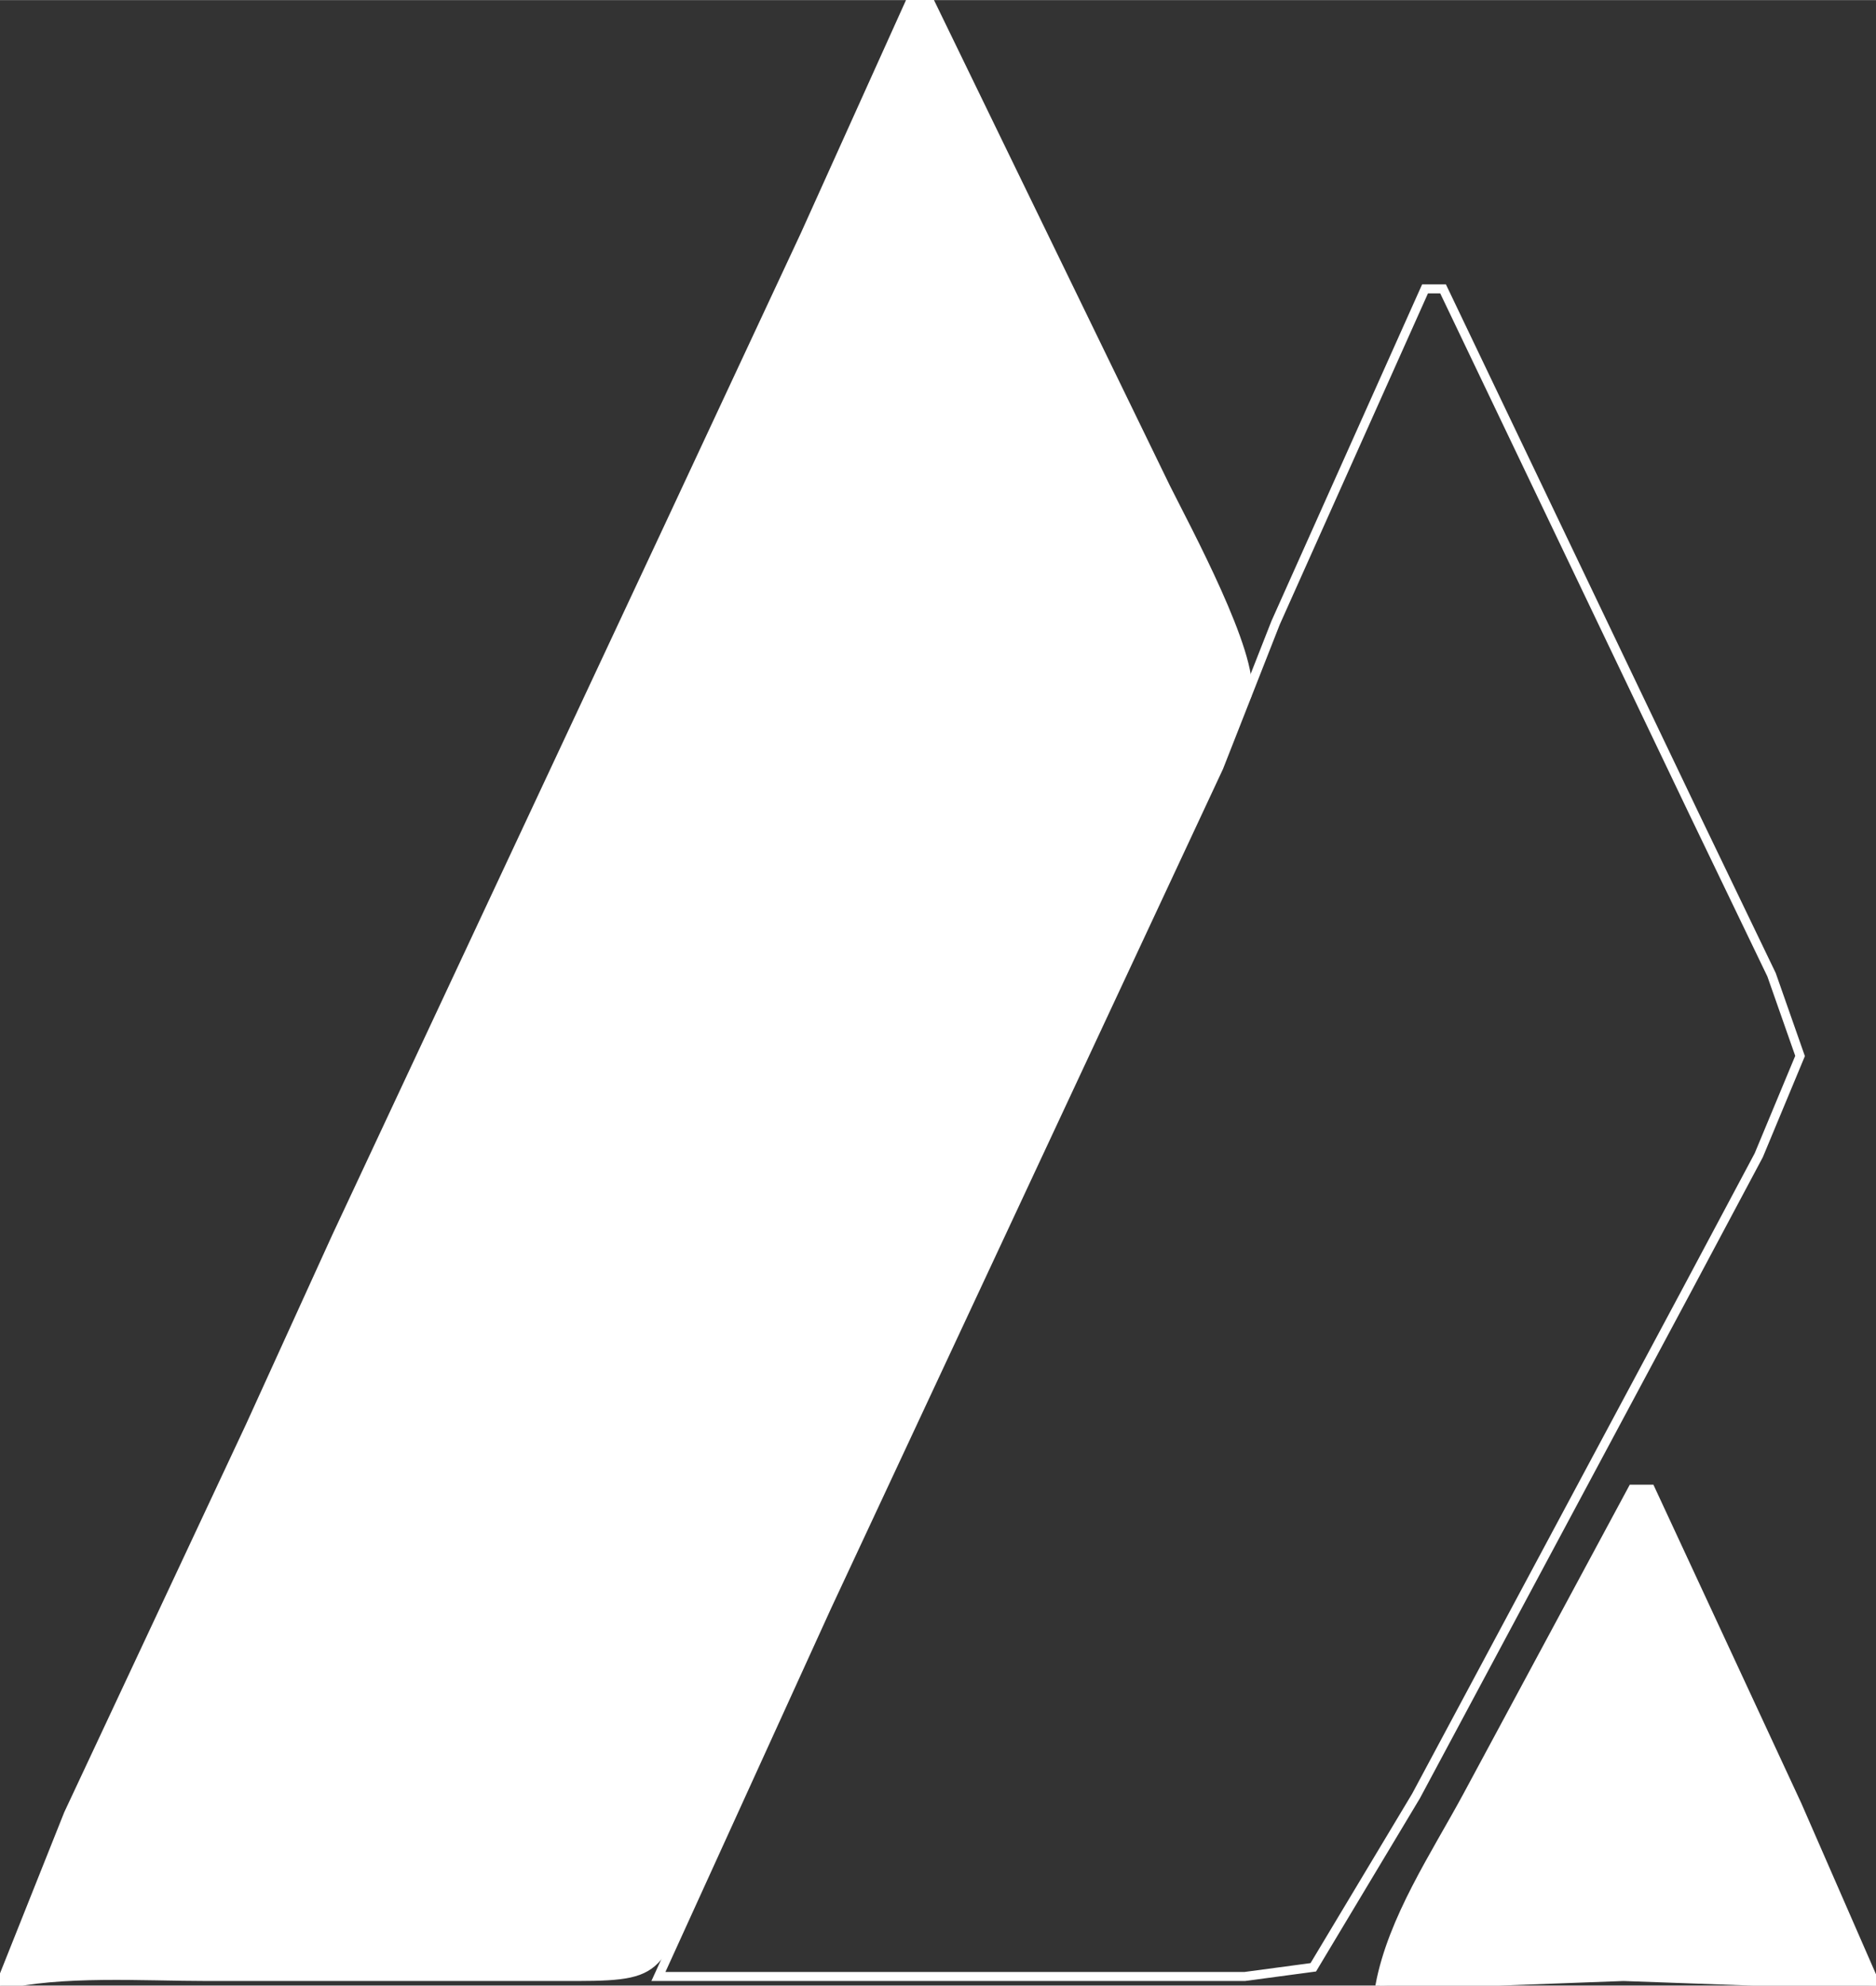 <?xml version="1.0" encoding="UTF-8" standalone="no"?>
<!DOCTYPE svg PUBLIC "-//W3C//DTD SVG 20010904//EN"
              "http://www.w3.org/TR/2001/REC-SVG-20010904/DTD/svg10.dtd">

<svg xmlns="http://www.w3.org/2000/svg"
     width="2.889in" height="3.056in"
     viewBox="0 0 208 220">
  <rect x="0" y="0" width="208" height="220" fill="#333333" stroke="none"/>
  <path id="dark"
        fill="white" stroke="white" stroke-width="1"
        d="M 103.00,0.00
           C 103.00,0.00 111.26,17.00 111.26,17.00
             111.26,17.00 129.25,54.00 129.25,54.00
             131.54,58.58 139.09,72.54 138.26,77.00
             138.26,77.00 126.31,103.00 126.31,103.00
             126.31,103.00 97.86,164.00 97.86,164.00
             97.86,164.00 78.75,205.00 78.75,205.00
             72.37,217.89 74.48,218.98 64.00,219.00
             64.00,219.00 23.00,219.00 23.00,219.00
             15.90,219.00 6.74,218.36 0.00,220.00
             0.00,220.00 7.58,201.00 7.58,201.00
             7.58,201.00 27.74,158.00 27.74,158.00
             27.74,158.00 37.31,137.00 37.31,137.00
             37.31,137.00 74.31,58.00 74.31,58.00
             74.31,58.00 89.26,26.00 89.26,26.00
             89.26,26.00 101.00,0.00 101.00,0.00
             101.00,0.00 103.00,0.00 103.00,0.00 Z
           M 183.00,165.00
           C 183.00,165.00 199.26,200.00 199.26,200.00
             199.26,200.00 208.00,220.00 208.00,220.00
             208.00,220.00 180.00,219.00 180.00,219.00
             180.00,219.00 153.00,220.00 153.00,220.00
             154.39,212.61 159.14,205.57 162.69,199.00
             162.69,199.00 181.00,165.00 181.00,165.00
             181.00,165.00 183.00,165.00 183.00,165.00 Z" />

  <path id="light"
        fill="none" stroke="white" stroke-width="1"
        d="M 160.00,32.00
           C 160.00,32.00 187.75,90.00 187.75,90.00
             187.75,90.00 196.42,108.00 196.42,108.00
             196.42,108.00 199.58,117.00 199.58,117.00
             199.58,117.00 195.00,128.00 195.00,128.00
             195.00,128.00 187.00,143.00 187.00,143.00
             187.00,143.00 157.00,199.00 157.00,199.00
             157.00,199.00 145.61,217.98 145.61,217.98
             145.61,217.98 138.00,219.00 138.00,219.00
             138.00,219.00 73.00,219.00 73.00,219.00
             73.00,219.00 91.69,178.00 91.69,178.00
             91.69,178.00 135.14,85.00 135.14,85.00
             135.14,85.00 141.43,69.00 141.43,69.00
             141.43,69.00 158.00,32.00 158.00,32.00
             158.00,32.00 160.00,32.00 160.00,32.00 Z" />             
</svg>

